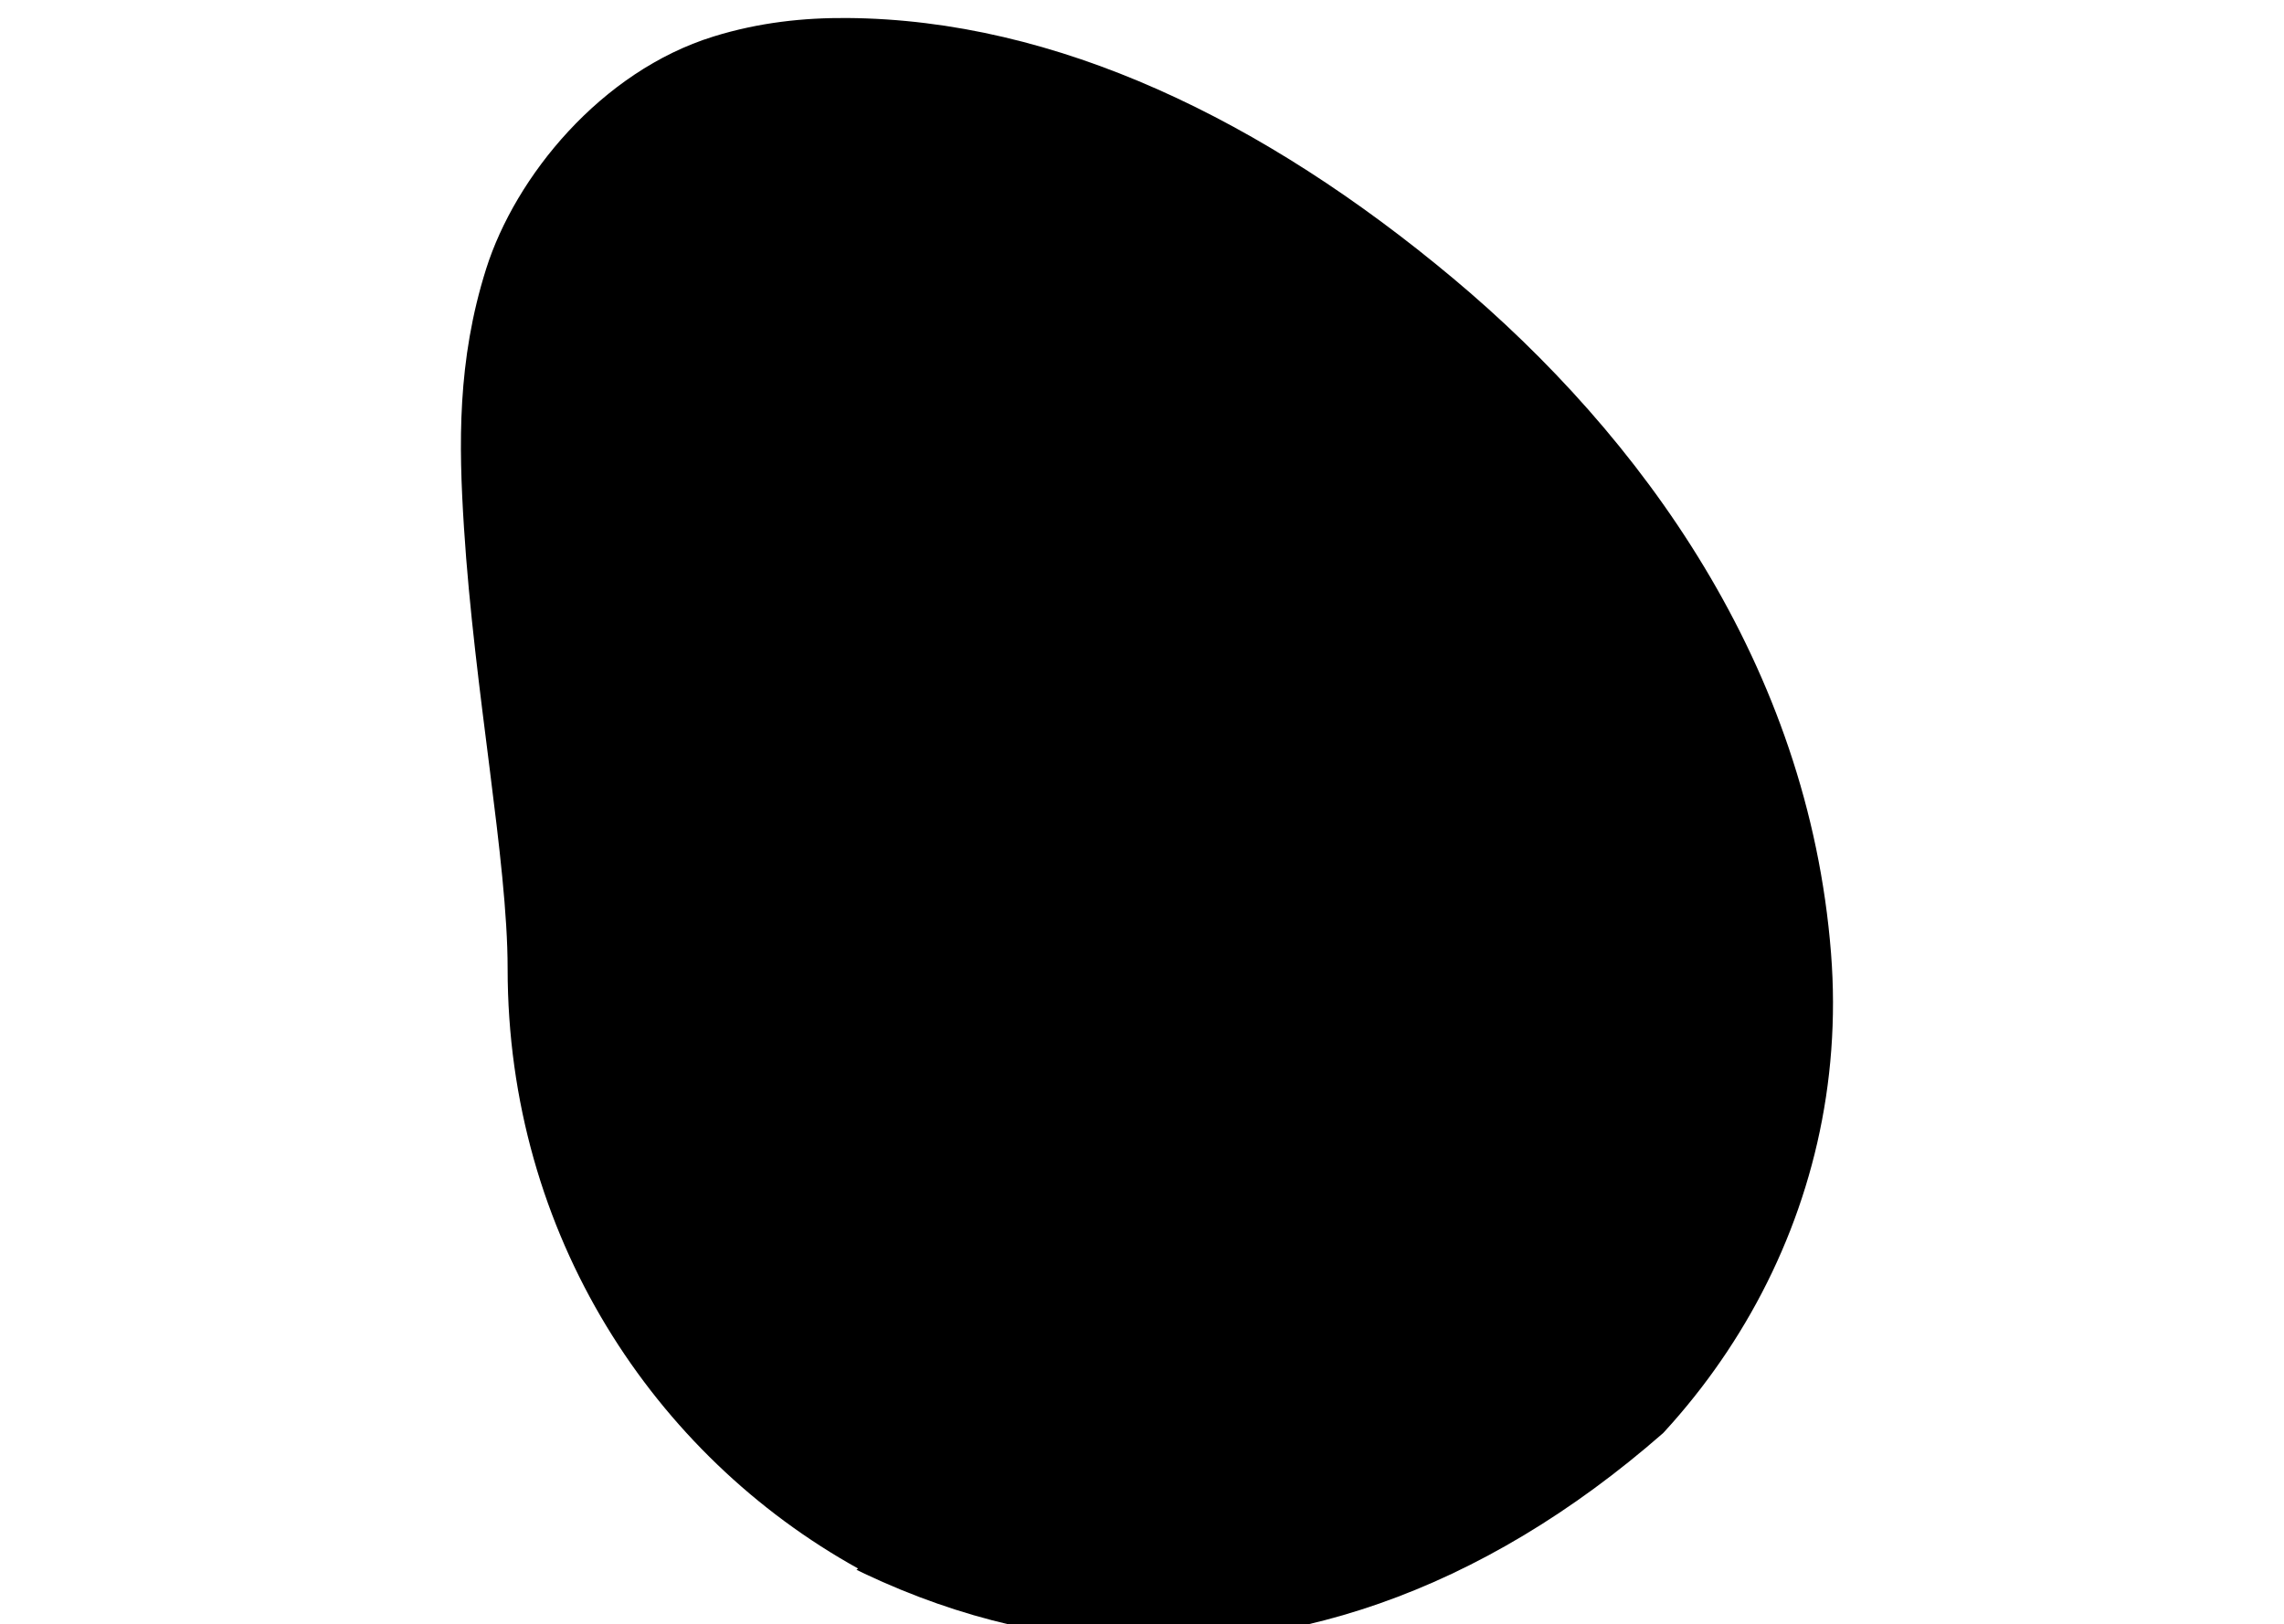 <?xml version="1.0" encoding="UTF-8" standalone="no"?>
<!-- Created with Inkscape (http://www.inkscape.org/) -->

<svg
   width="48.492mm"
   height="34.492mm"
   viewBox="0 0 48.492 34.492"
   version="1.1"
   id="svg1"
   xmlns="http://www.w3.org/2000/svg"
   xmlns:svg="http://www.w3.org/2000/svg">
  <defs
     id="defs1">
    <clipPath
       clipPathUnits="userSpaceOnUse"
       id="clipPath21">
      <ellipse
         style="fill:none;stroke:#ffffff;stroke-width:0.886;stroke-linejoin:round;stroke-dasharray:none;paint-order:stroke markers fill"
         id="ellipse21"
         cx="829.399"
         cy="734.477"
         rx="91.639"
         ry="162.94" />
    </clipPath>
  </defs>
  <g
     id="layer1"
     transform="translate(-118.533,-96.044)">
    <path
       id="outline-7"
       style="fill:#000000"
       d="m 1046.589,767.052 c -3.469,-0.025 -7.038,0.345 -10.702,1.481 -9.026,2.796 -15.882,11.235 -18.215,18.615 -2.333,7.38 -2.199,14.106 -1.78,20.712 0.839,13.213 3.498,26.677 3.498,35.37 0,21.122 11.509,38.626 27.577,47.768 -2.08,1.482 -4.022,3.172 -5.739,5.129 -1.454,1.616 -2.718,3.337 -3.874,5.118 -1.258,-2.05 -2.65,-4.02 -4.211,-5.853 -6.323,-7.423 -14.226,-13.335 -23.151,-17.422 -8.756,-4.216 -18.043,-6.599 -27.402,-6.599 -9.39,0 -18.643,1.243 -27.61,3.716 -3.402,0.881 -6.651,2.093 -9.806,3.471 -1.782,-1.6 -3.716,-3 -5.772,-4.149 -7.057,-4.117 -15.229,-6.225 -23.414,-6.225 -10.831,0 -21.756,3.193 -29.653,10.705 -10e-4,10e-4 -0.002,0.004 -0.004,0.006 -6.493,6.17 -10.974,14.202 -13.516,22.958 l -0.066,0.226 -0.059,0.229 c -0.8,3.098 -1.435,6.301 -1.982,9.561 -1.982,-5.75 -4.702,-11.001 -8.728,-15.536 -1.634,-1.943 -3.489,-3.625 -5.485,-5.104 17.009,-9.529 28.454,-27.98 26.803,-48.997 -1.81,-23.03 -15.168,-41.45 -30.309,-54.109 -15.141,-12.659 -31.723,-20.71 -48.516,-20.835 h -0.002 -0.002 c -3.469,-0.025 -7.038,0.347 -10.703,1.482 -9.025,2.797 -15.882,11.234 -18.215,18.614 -2.333,7.38 -2.199,14.106 -1.78,20.712 0.839,13.213 3.499,26.676 3.499,35.369 0,21.346 11.743,39.016 28.079,48.075 -1.807,1.358 -3.518,2.855 -5.037,4.586 -7.371,8.192 -10.669,18.568 -12.404,30.471 l -0.024,0.159 -0.019,0.161 c -0.237,1.895 -0.42,3.958 -0.614,5.992 -0.417,-1.39 -0.826,-2.783 -1.285,-4.145 -5.446,-17.021 -14.763,-31.487 -27.789,-41.855 -13.556,-10.789 -30.945,-15.856 -49.963,-15.856 -9.048,0 -17.799,1.629 -25.757,5.151 -0.194,0.083 -0.372,0.176 -0.565,0.259 -1.185,-1.189 -2.435,-2.319 -3.806,-3.323 -7.014,-5.137 -15.597,-7.186 -24.047,-7.186 -10.408,0 -21.165,4.399 -28.227,12.168 -6.159,6.775 -10.434,15.134 -13.288,24.476 l -0.059,0.194 -0.054,0.194 c -2.402,8.648 -4.038,17.846 -4.965,27.579 -0.895,9.393 -1.347,18.603 -1.347,27.625 0,9.023 0.451,18.325 1.343,27.91 l 0.017,0.181 0.02,0.18 c 1.155,9.937 3.021,19.329 5.647,28.162 h -9.2e-4 c 2.826,9.506 7.036,18.006 13.091,24.97 l 0.127,0.144 0.129,0.141 c 7.064,7.737 17.724,12.46 28.205,12.46 11.673,0 23.968,-3.521 31.224,-13.5 l 0.096,-0.133 0.095,-0.135 c 5.287,-7.6 7.953,-16.712 8.521,-26.157 0.657,-7.572 0.992,-15.237 0.992,-22.993 0,-9.675 1.593,-16.357 3.436,-20.043 l 0.043,-0.085 0.042,-0.085 c 1.488,-3.069 -0.369,-1.637 1.758,-1.637 3.513,0 1.435,-1.167 2.548,1.281 l 0.038,0.085 0.04,0.084 c 1.768,3.772 3.291,10.628 3.291,20.401 0,7.886 0.338,15.772 1.013,23.652 l 0.002,0.019 6.2e-4,0.021 c 0.826,9.356 3.601,18.28 8.816,25.776 l 0.226,0.323 0.24,0.312 c 7.267,9.404 19.244,13.133 30.63,13.133 10.976,0 22.303,-3.912 29.804,-12.151 5.922,-6.489 9.826,-14.549 12.149,-23.31 1.939,8.495 5.012,16.043 10.273,22.411 l 0.128,0.153 0.129,0.15 c 7.661,8.81 19.492,12.746 31.009,12.746 11.517,0 23.346,-3.935 31.008,-12.746 6.899,-7.934 10.273,-17.889 12.078,-29.178 0.347,1.372 0.669,2.768 1.055,4.101 2.845,9.83 7.246,18.615 13.696,25.68 l 0.241,0.264 0.253,0.253 c 7.543,7.543 18.365,11.625 28.986,11.625 10.128,0 20.309,-2.522 28.03,-9.431 l 0.168,-0.15 0.162,-0.154 c 6.268,-5.938 10.581,-13.776 12.699,-22.165 1.967,-7.006 3.083,-14.25 3.349,-21.629 0.433,-6.774 0.662,-13.092 0.662,-18.95 0,-7.472 1.635,-10.832 4.755,-13.848 l 0.004,-0.004 0.002,-0.002 c 4.335,-4.195 7.112,-5.127 10.716,-5.127 1.475,0 2.026,0.24 1.797,0.149 1.873,0.749 3.885,1.61 6.024,2.582 l 0.558,0.253 0.576,0.21 c 4.785,1.74 9.459,2.223 14.307,2.223 8.687,0 17.548,-2.685 24.601,-7.784 -0.054,3.127 -0.202,5.882 -0.202,9.239 v 0.104 l 6e-4,0.106 c 0.217,16.309 0.965,29.848 2.352,40.941 l 0.023,0.184 0.027,0.184 c 1.738,11.669 4.935,21.803 11.723,30.02 l 0.128,0.153 0.129,0.15 c 7.661,8.81 19.492,12.746 31.009,12.746 11.518,0 23.346,-3.936 31.008,-12.746 7.138,-8.209 10.545,-18.546 12.299,-30.324 v -0.024 -0.024 c 1.668,-11.437 2.289,-25.153 2.074,-41.57 0,-16.377 -0.741,-30.038 -2.394,-41.371 -1.721,-11.804 -4.991,-22.101 -12.236,-30.262 -1.553,-1.847 -3.314,-3.446 -5.196,-4.874 17.505,-9.375 29.4,-28.08 27.72,-49.466 -1.81,-23.03 -15.17,-41.451 -30.311,-54.11 -15.141,-12.659 -31.723,-20.709 -48.517,-20.834 v 0 z m -12.864,185.421 -0.229,0.278 c 0.036,-0.042 0.062,-0.092 0.097,-0.135 0.041,-0.05 0.091,-0.093 0.131,-0.143 z m -157.115,15.386 6.1e-4,0.21 c 0,-0.035 -6.1e-4,-0.065 -6.1e-4,-0.1 -5.1e-4,-0.038 5.1e-4,-0.072 0,-0.11 z m -82.853,16.144 -6.2e-4,0.174 c 2.5e-4,-0.022 -0.002,-0.043 -0.002,-0.066 3e-5,-0.037 0.002,-0.071 0.002,-0.108 z m -3.224,30.098 -0.069,0.301 c 0.015,-0.064 0.025,-0.131 0.04,-0.195 0.008,-0.036 0.021,-0.07 0.029,-0.106 z"
       clip-path="url(#clipPath21)"
       transform="matrix(0.265,0,0,0.265,-76.666,-106.905)" />
  </g>
</svg>
